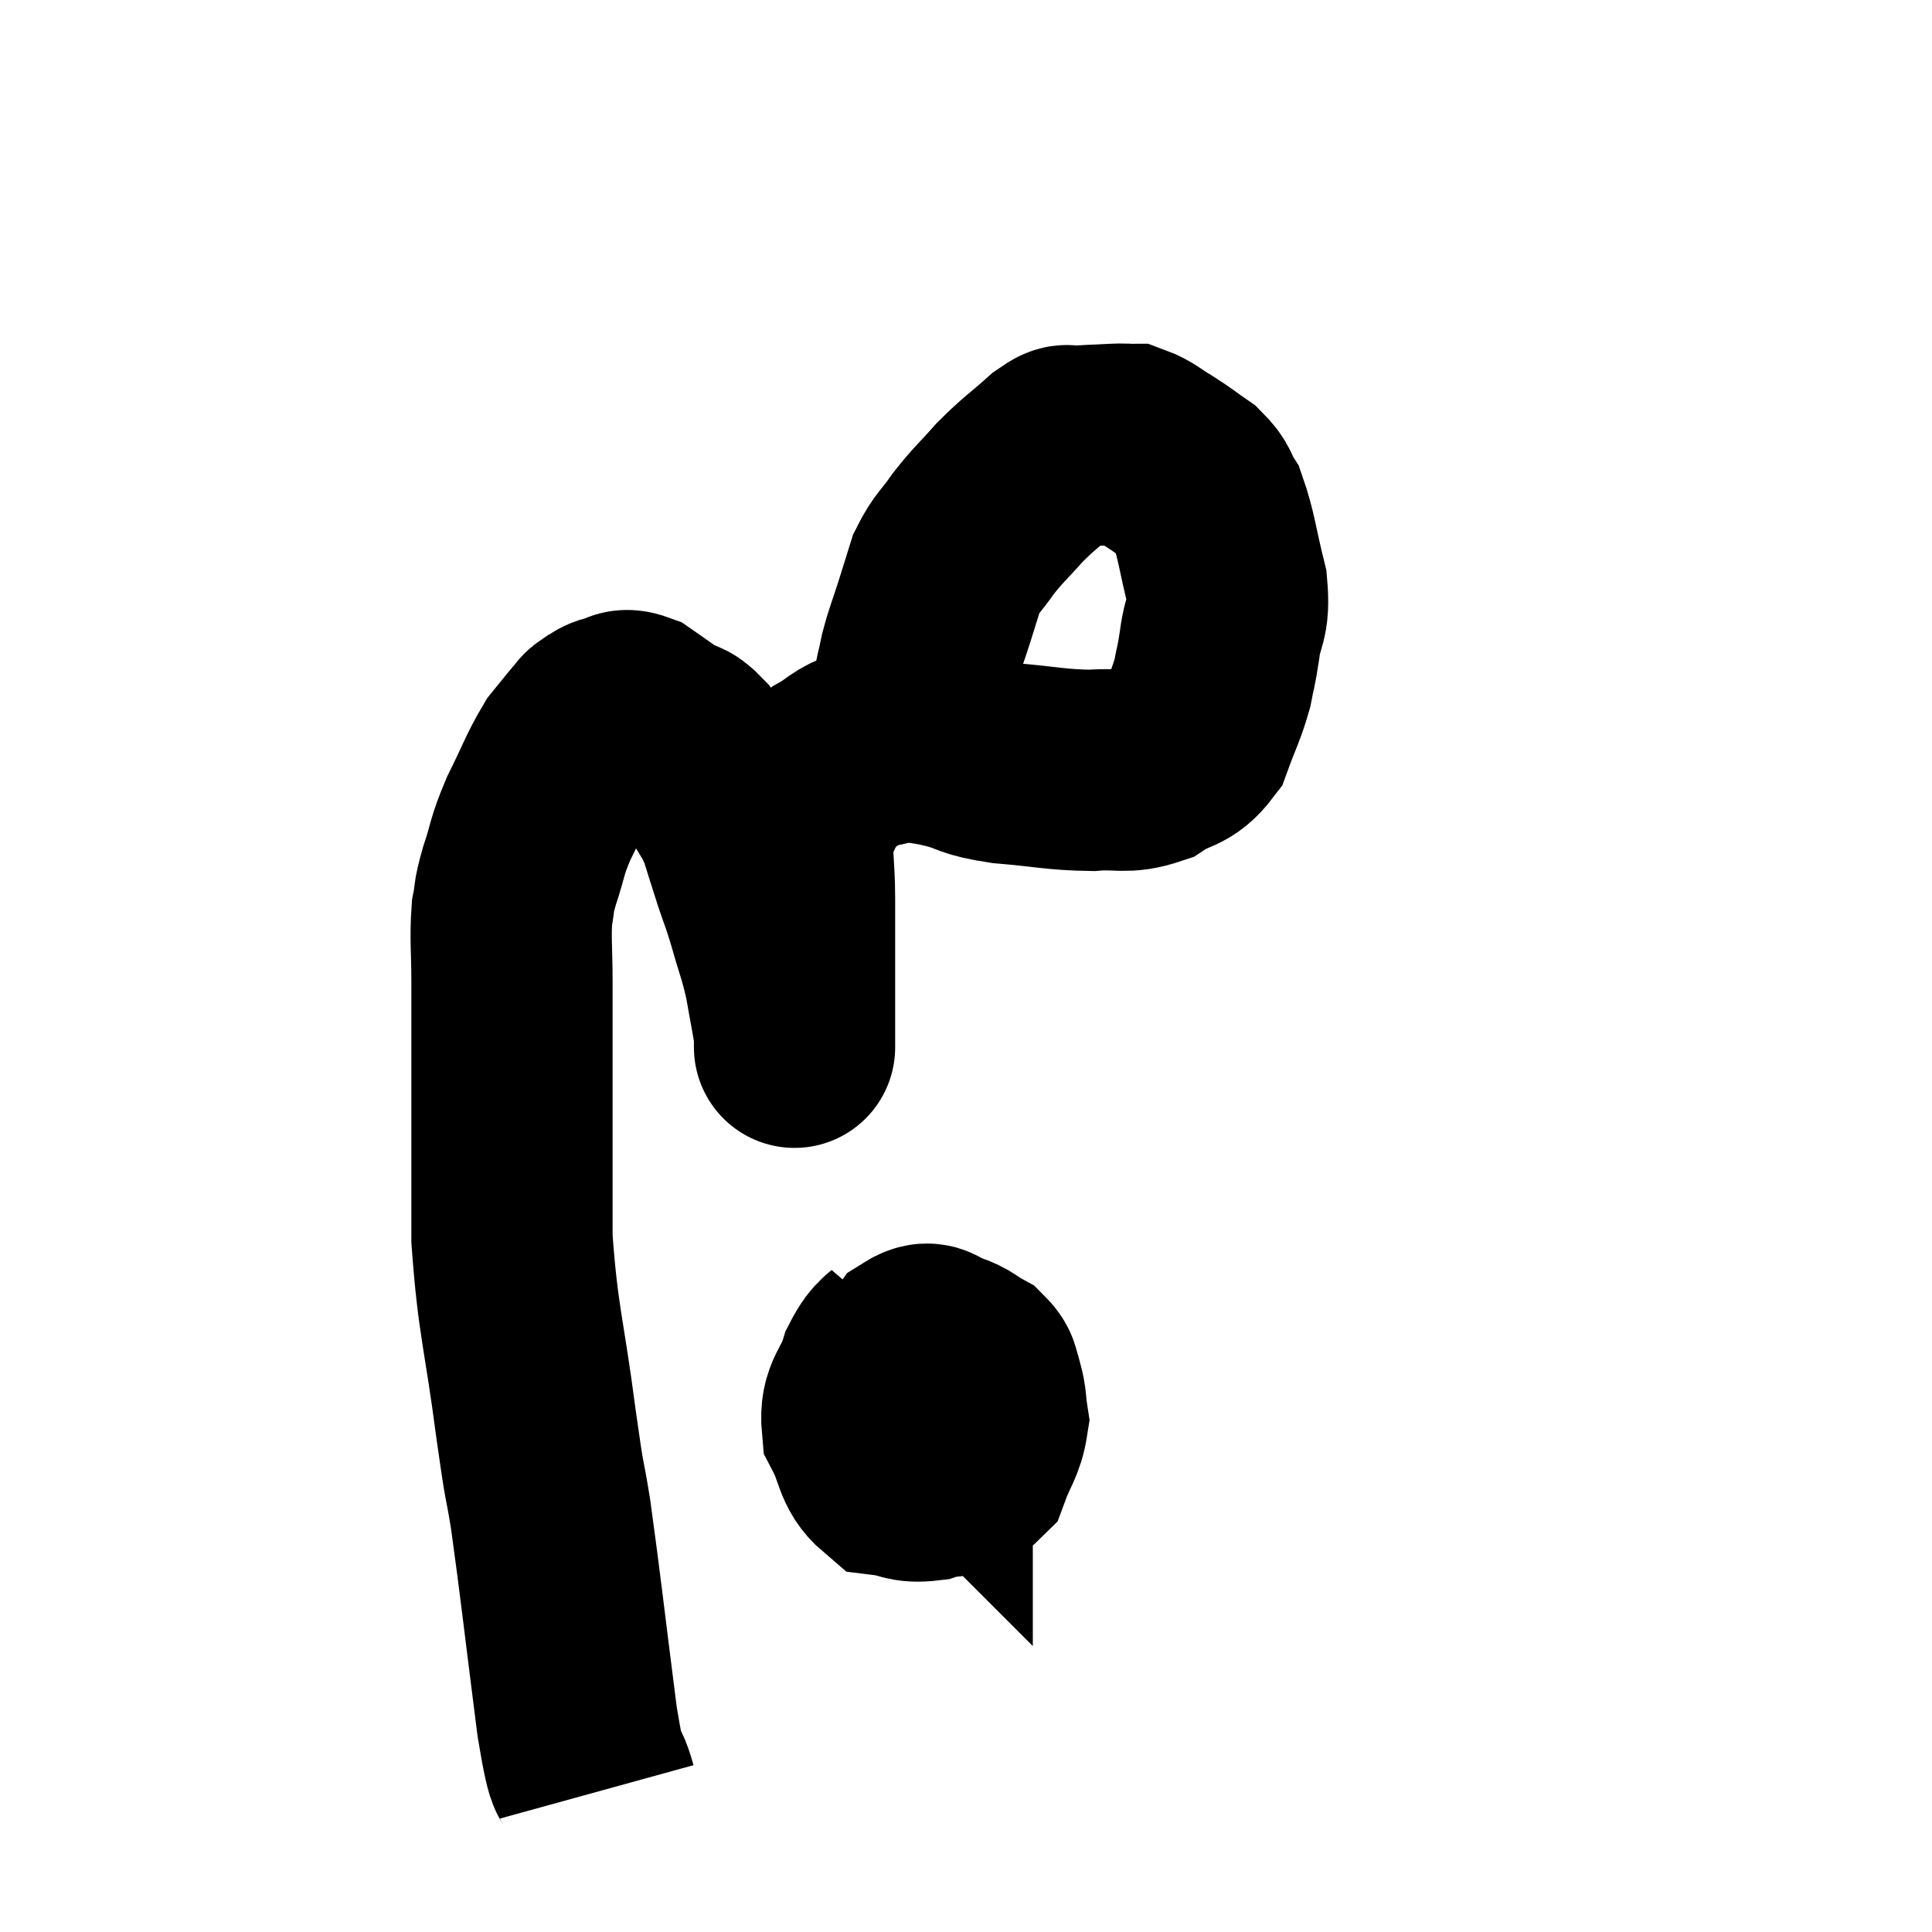 <svg width="48" height="48" viewBox="0 0 48 48" xmlns="http://www.w3.org/2000/svg"><path d="M 14.82 44.52 C 14.58 43.65, 14.625 44.505, 14.34 42.78 C 14.01 40.2, 13.935 39.465, 13.68 37.62 C 13.5 36.51, 13.56 37.11, 13.32 35.4 C 13.02 33.09, 12.87 32.85, 12.72 30.78 C 12.72 28.95, 12.72 28.71, 12.72 27.12 C 12.72 25.77, 12.72 25.53, 12.72 24.42 C 12.72 23.55, 12.675 23.34, 12.72 22.68 C 12.81 22.23, 12.735 22.365, 12.9 21.78 C 13.14 21.06, 13.065 21.09, 13.38 20.34 C 13.77 19.56, 13.83 19.335, 14.16 18.78 C 14.43 18.45, 14.52 18.33, 14.7 18.12 C 14.79 18.03, 14.745 18.03, 14.88 17.94 C 15.06 17.85, 15.015 17.82, 15.24 17.76 C 15.51 17.73, 15.45 17.58, 15.78 17.7 C 16.17 17.97, 16.215 18.015, 16.56 18.24 C 16.86 18.42, 16.845 18.27, 17.16 18.6 C 17.49 19.08, 17.52 19.065, 17.82 19.56 C 18.09 20.07, 18.135 20.04, 18.36 20.58 C 18.54 21.15, 18.54 21.165, 18.72 21.72 C 18.9 22.26, 18.885 22.155, 19.08 22.8 C 19.29 23.55, 19.335 23.58, 19.5 24.3 C 19.62 24.99, 19.68 25.26, 19.74 25.68 C 19.74 25.83, 19.74 25.905, 19.74 25.98 C 19.74 25.98, 19.74 25.98, 19.74 25.98 C 19.74 25.98, 19.74 26.07, 19.74 25.98 C 19.74 25.8, 19.74 26.19, 19.74 25.62 C 19.74 24.66, 19.74 24.525, 19.74 23.7 C 19.74 23.01, 19.74 23.115, 19.74 22.32 C 19.74 21.42, 19.635 21.18, 19.74 20.52 C 19.95 20.1, 19.95 20.025, 20.16 19.68 C 20.37 19.41, 20.235 19.41, 20.58 19.14 C 21.06 18.87, 21.015 18.78, 21.54 18.6 C 22.11 18.51, 22.155 18.42, 22.68 18.42 C 23.16 18.51, 23.07 18.465, 23.64 18.6 C 24.3 18.78, 24.09 18.825, 24.96 18.96 C 26.04 19.05, 26.22 19.125, 27.12 19.14 C 27.84 19.08, 27.93 19.23, 28.56 19.02 C 29.1 18.66, 29.25 18.81, 29.64 18.3 C 29.88 17.64, 29.955 17.55, 30.12 16.98 C 30.21 16.5, 30.21 16.62, 30.3 16.02 C 30.39 15.3, 30.555 15.42, 30.48 14.58 C 30.24 13.62, 30.225 13.305, 30 12.66 C 29.79 12.33, 29.88 12.3, 29.58 12 C 29.19 11.73, 29.175 11.7, 28.8 11.46 C 28.44 11.25, 28.365 11.145, 28.08 11.04 C 27.87 11.04, 28.005 11.025, 27.66 11.04 C 27.18 11.07, 27.06 11.055, 26.7 11.1 C 26.46 11.16, 26.625 10.935, 26.22 11.22 C 25.65 11.73, 25.59 11.73, 25.08 12.24 C 24.63 12.75, 24.57 12.765, 24.18 13.26 C 23.85 13.74, 23.76 13.74, 23.52 14.22 C 23.37 14.7, 23.385 14.655, 23.22 15.18 C 23.04 15.75, 22.995 15.81, 22.86 16.32 C 22.77 16.77, 22.725 16.845, 22.68 17.22 C 22.68 17.52, 22.68 17.67, 22.68 17.82 C 22.68 17.82, 22.68 17.775, 22.68 17.82 C 22.68 17.91, 22.68 17.835, 22.68 18 C 22.68 18.24, 22.68 18.36, 22.68 18.48 C 22.68 18.48, 22.68 18.48, 22.68 18.48 C 22.68 18.48, 22.68 18.48, 22.68 18.48 C 22.68 18.48, 22.68 18.48, 22.68 18.48 L 22.68 18.48" fill="none" stroke="black" stroke-width="5"></path><path d="M 22.56 33.18 C 22.2 33.6, 22.125 33.465, 21.84 34.02 C 21.63 34.71, 21.36 34.74, 21.42 35.4 C 21.75 36.03, 21.675 36.315, 22.08 36.66 C 22.56 36.72, 22.53 36.84, 23.04 36.78 C 23.58 36.6, 23.745 36.795, 24.12 36.42 C 24.33 35.85, 24.465 35.76, 24.54 35.28 C 24.48 34.89, 24.51 34.83, 24.42 34.5 C 24.3 34.23, 24.405 34.185, 24.18 33.96 C 23.85 33.78, 23.865 33.72, 23.52 33.6 C 23.16 33.54, 23.16 33.255, 22.8 33.48 C 22.44 33.99, 22.26 34.095, 22.08 34.5 C 22.08 34.8, 22.08 34.8, 22.08 35.1 C 22.08 35.4, 22.005 35.505, 22.08 35.7 C 22.23 35.79, 22.11 35.835, 22.38 35.88 C 22.77 35.88, 22.89 35.97, 23.16 35.88 C 23.31 35.7, 23.385 35.73, 23.46 35.52 C 23.46 35.28, 23.46 35.28, 23.46 35.04 C 23.46 34.8, 23.46 34.755, 23.46 34.56 C 23.46 34.41, 23.505 34.38, 23.46 34.26 C 23.37 34.17, 23.34 34.14, 23.28 34.08 C 23.25 34.05, 23.25 33.975, 23.22 34.02 C 23.19 34.14, 23.175 34.095, 23.16 34.26 C 23.16 34.47, 23.16 34.53, 23.16 34.68 C 23.16 34.77, 23.16 34.815, 23.16 34.86 C 23.16 34.86, 23.145 34.845, 23.16 34.86 L 23.22 34.92" fill="none" stroke="black" stroke-width="5"></path></svg>